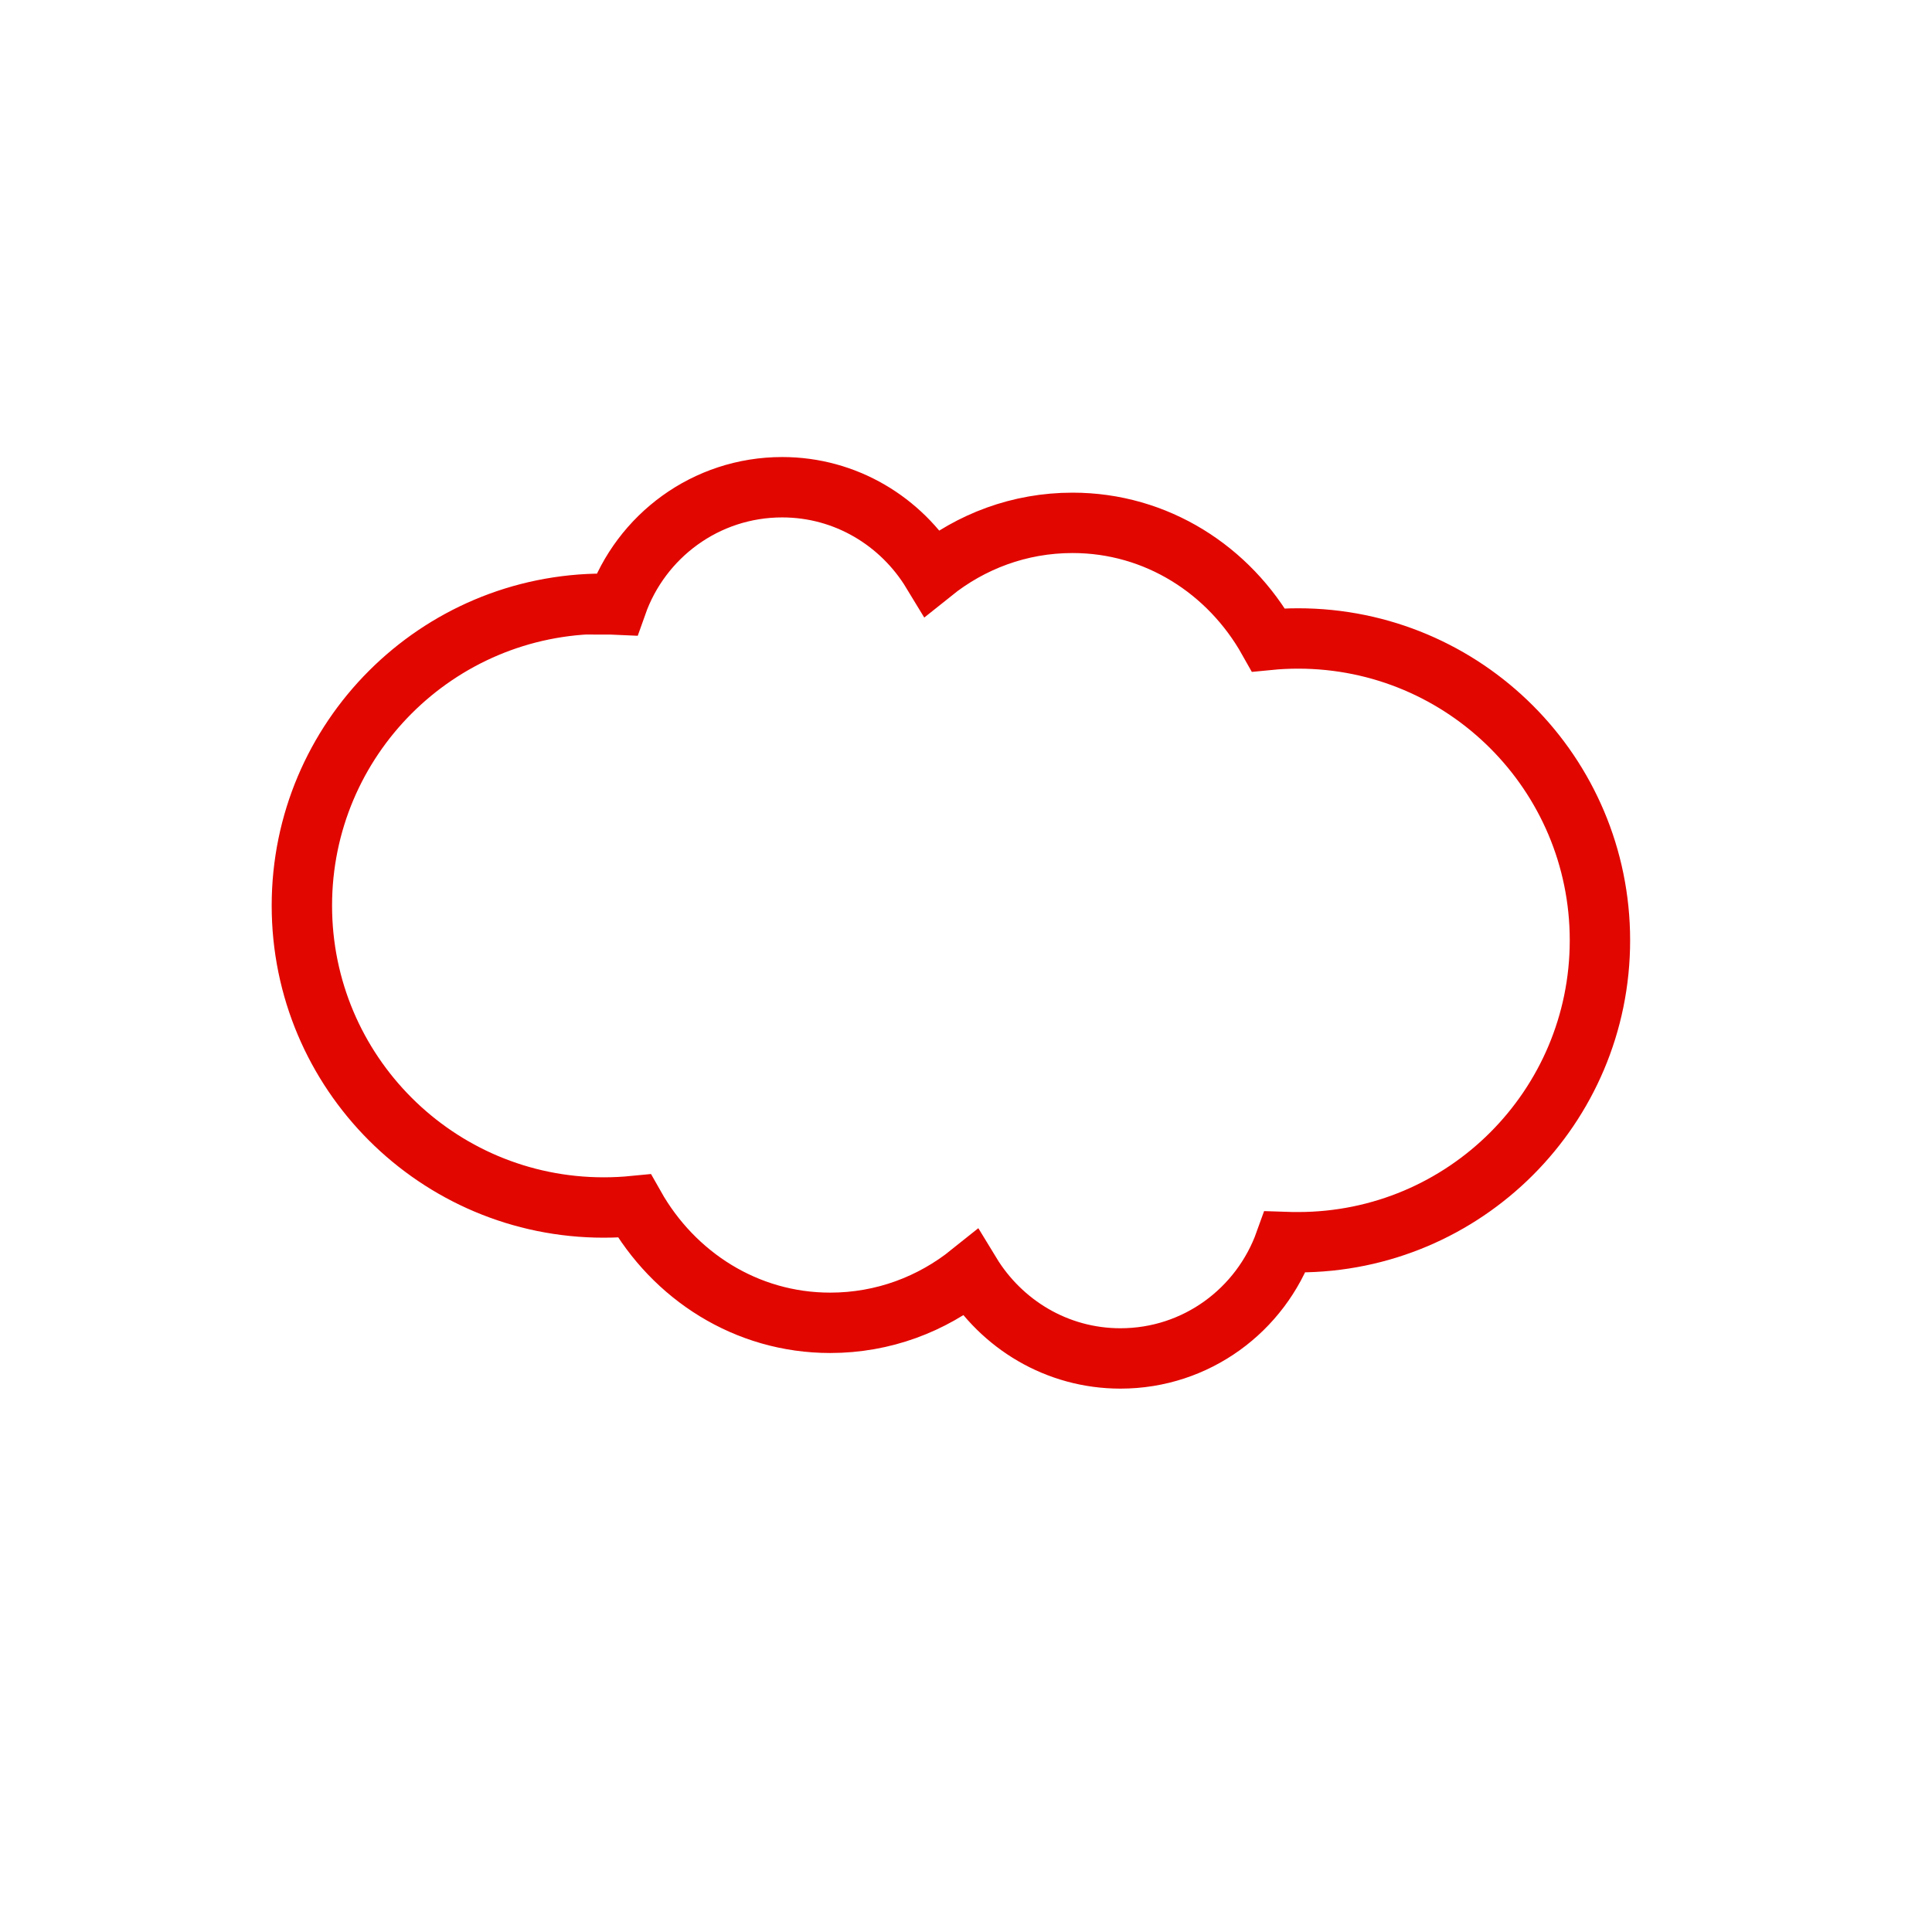 <svg xmlns="http://www.w3.org/2000/svg" viewBox="0 0 64 64" fill="none" stroke="#E10600" stroke-width="2"><path d="M20 20c-5.523 0-10 4.477-10 10s4.477 10 10 10c.342 0 .68-.017 1.015-.05 1.302 2.307 3.704 3.87 6.485 3.87 1.763 0 3.37-.618 4.646-1.642 1.027 1.688 2.864 2.822 4.969 2.822 2.52 0 4.65-1.609 5.455-3.856.143.005.288.006.43.006 5.523 0 10-4.477 10-10s-4.477-10-10-10c-.33 0-.657.016-.98.048-1.3-2.313-3.705-3.878-6.49-3.878-1.764 0-3.37.618-4.649 1.644-1.025-1.69-2.863-2.824-4.97-2.824-2.532 0-4.68 1.623-5.48 3.886-.144-.007-.29-.006-.431-.006z" /></svg>